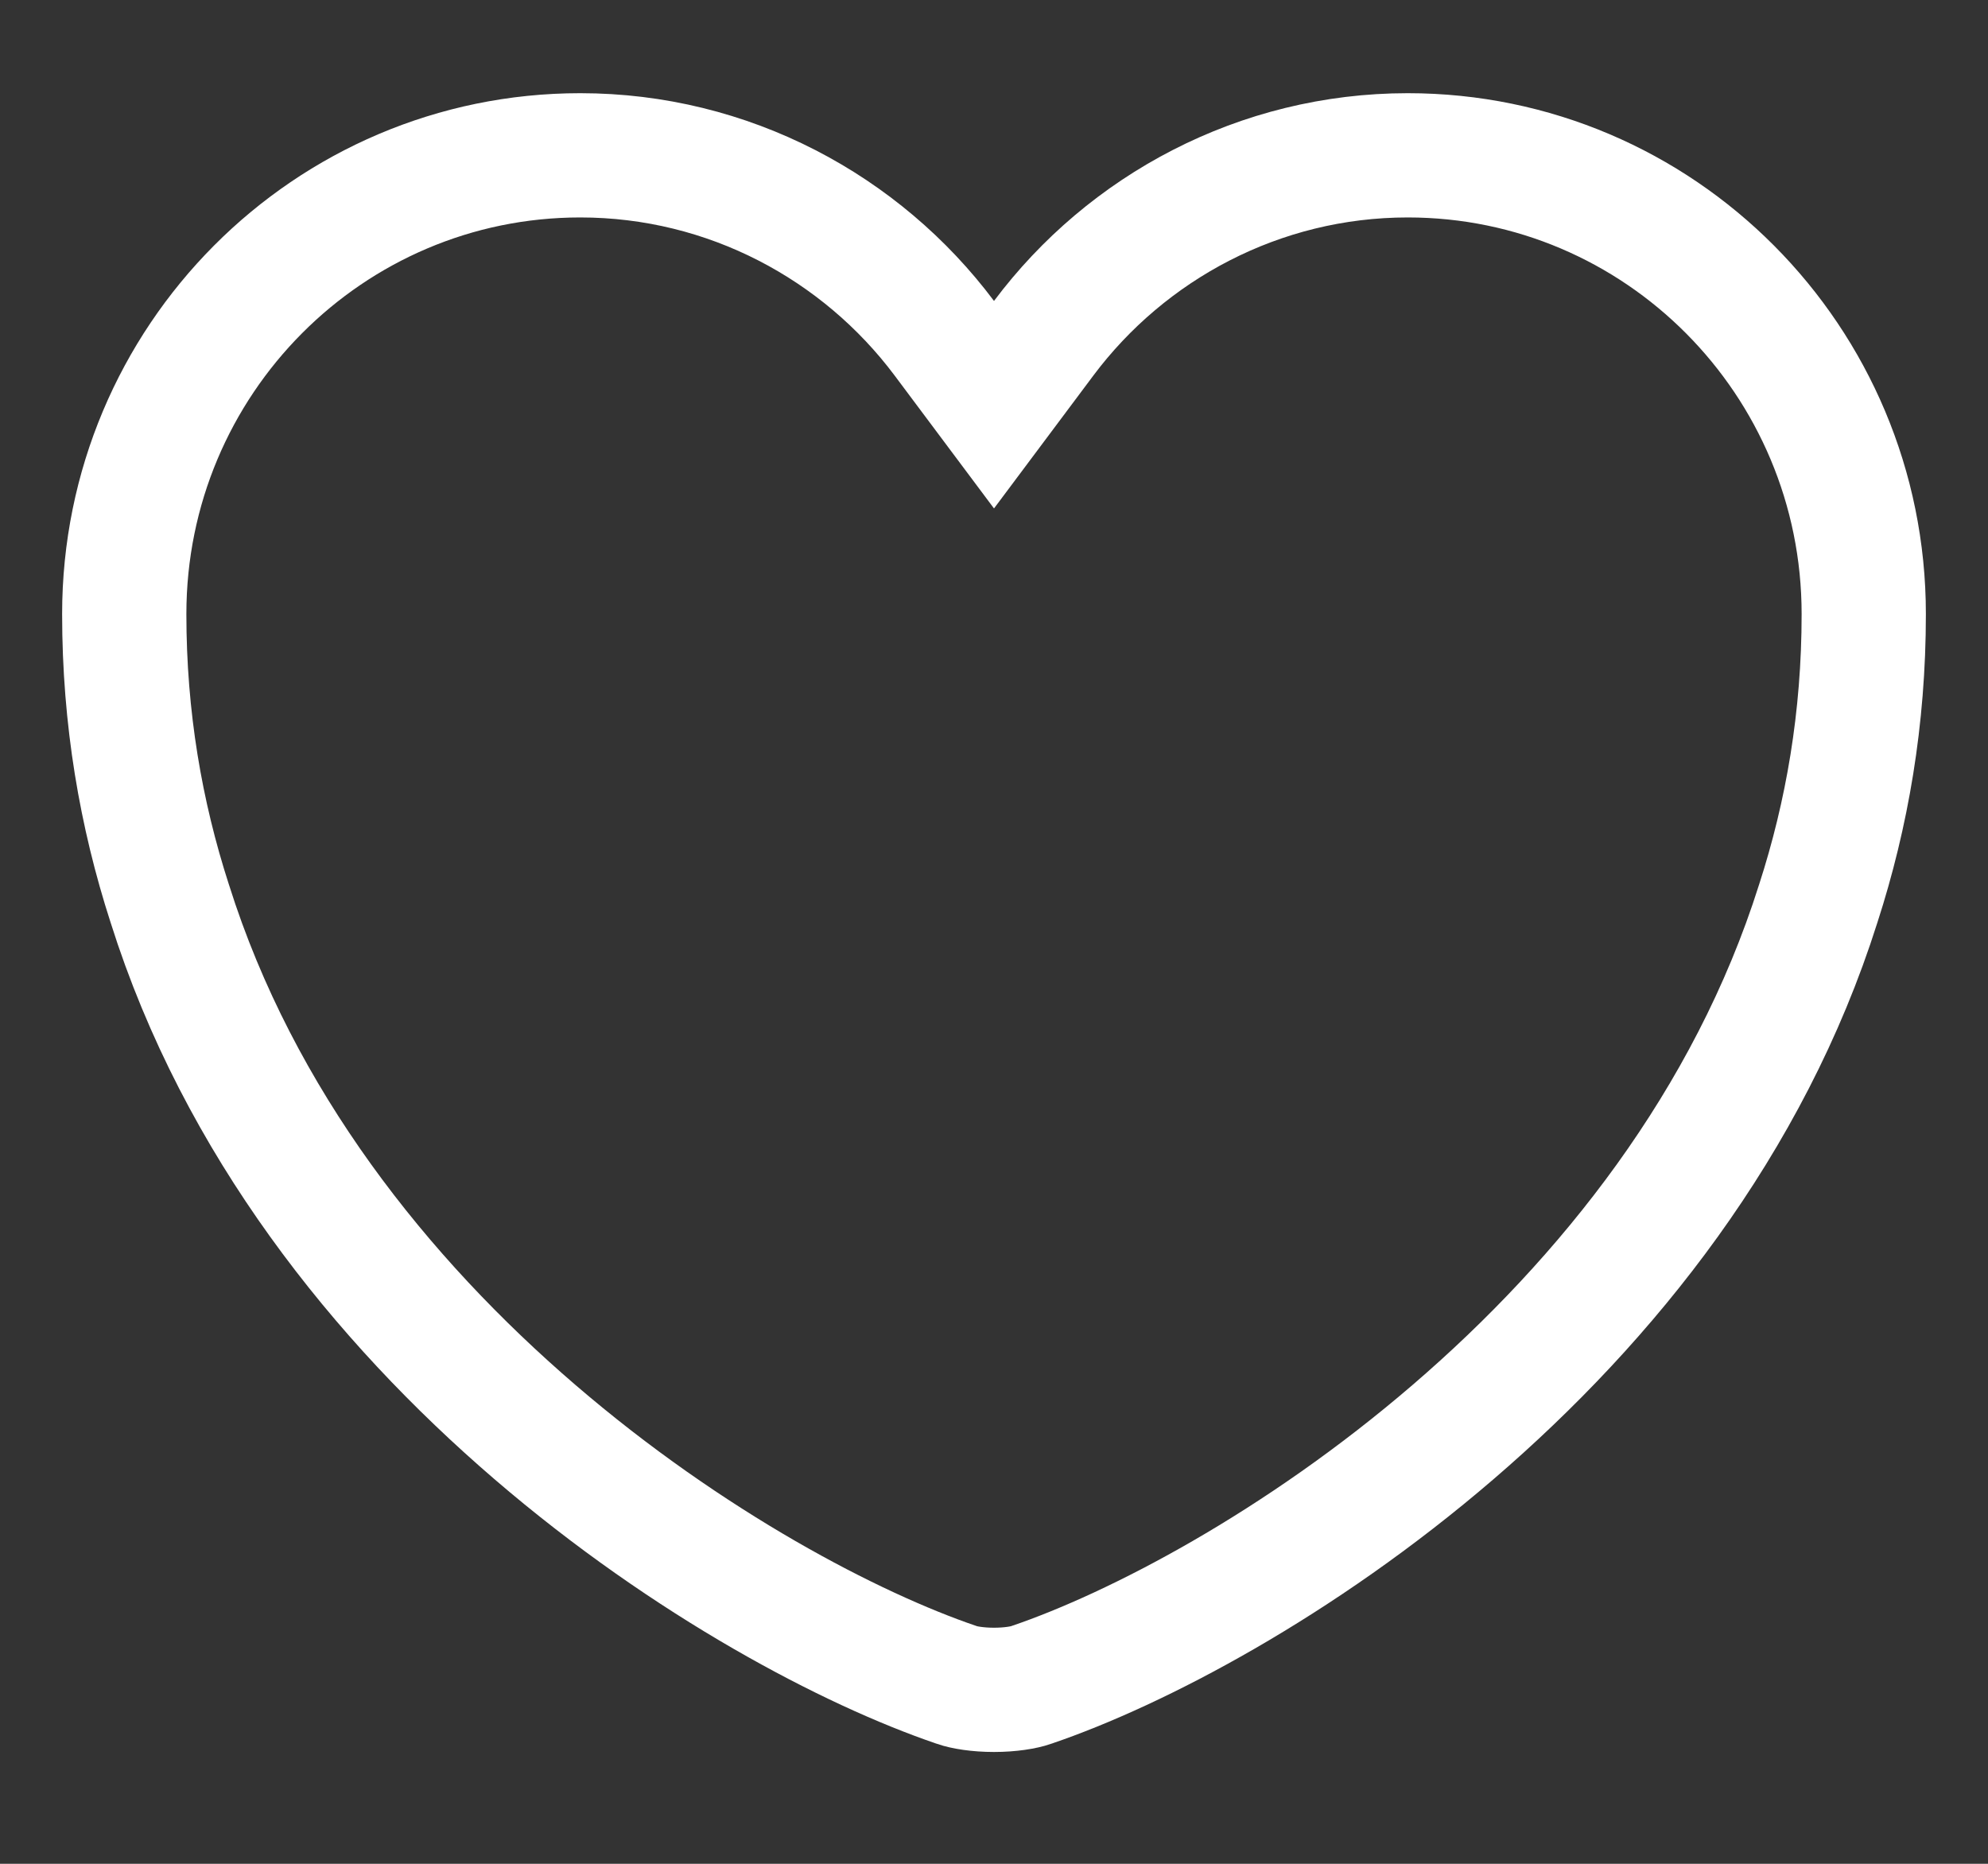 <svg width="16" height="15" viewBox="0 0 16 15" fill="none" xmlns="http://www.w3.org/2000/svg">
<rect x="0" y="0" width="16" height="15" fill="#333333" stroke="none"/>
<path d="M7.6 2.722L8 3.257L8.4 2.722C9.068 1.83 10.137 1.25 11.33 1.25C13.354 1.25 15 2.899 15 4.942C15 5.781 14.866 6.554 14.634 7.271L14.633 7.274C14.076 9.036 12.934 10.46 11.695 11.525C10.454 12.592 9.144 13.273 8.304 13.559L8.304 13.559L8.299 13.561C8.241 13.581 8.133 13.6 8 13.6C7.867 13.6 7.759 13.581 7.701 13.561L7.701 13.561L7.696 13.559C6.856 13.273 5.546 12.592 4.305 11.525C3.066 10.46 1.923 9.036 1.367 7.274L1.367 7.274L1.366 7.271C1.134 6.554 1 5.781 1 4.942C1 2.899 2.646 1.25 4.67 1.25C5.863 1.25 6.932 1.83 7.6 2.722Z" stroke="white"/>
</svg>
